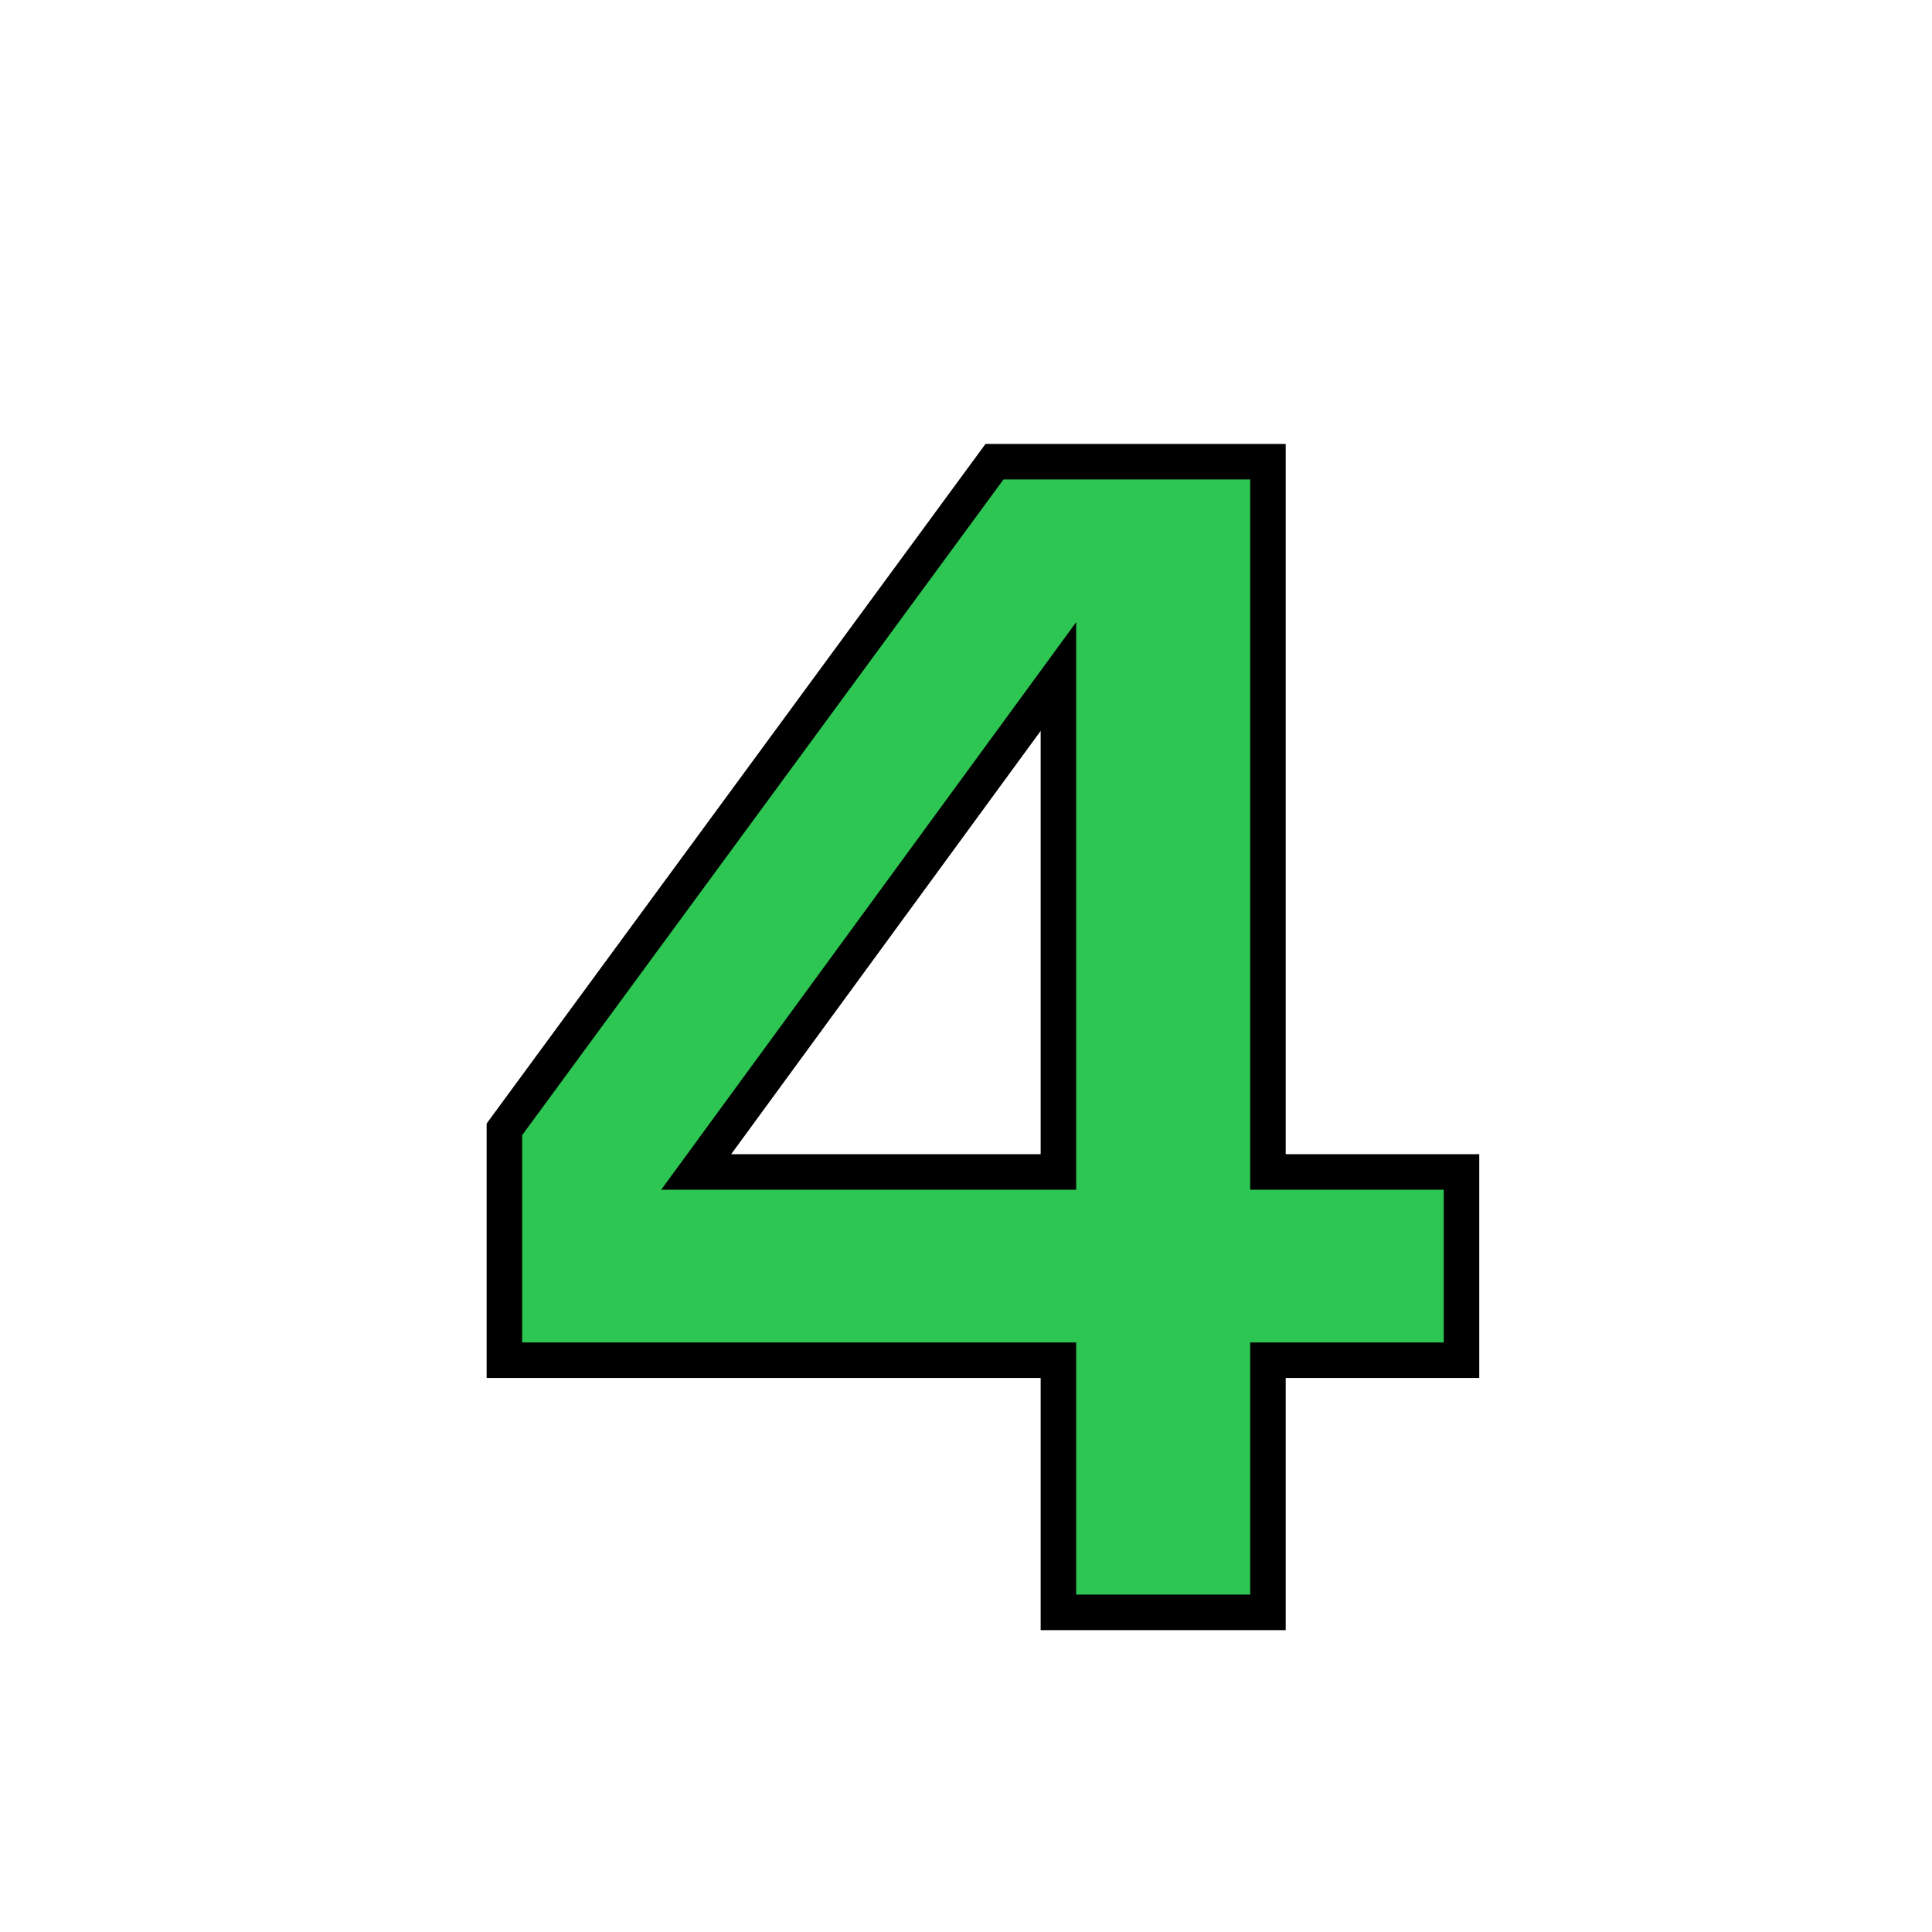 <svg width="1088" height="1088" viewBox="0 0 1088 1088" fill="none" xmlns="http://www.w3.org/2000/svg">
<g clip-path="url(#clip0_160_67)" filter="url(#filter0_d_160_67)">
<rect x="44" y="40" width="1000" height="1000" rx="250" fill="white"/>
<path d="M284.043 762V632L560.043 256H714.043L714.043 656H823.043V762H714.043V904H596.043V762H284.043ZM596.043 656V377L392.043 656H596.043Z" fill="#2DC653"/>
<path d="M284.043 762H274.043V772H284.043V762ZM284.043 632L275.981 626.083L274.043 628.724V632H284.043ZM560.043 256V246H554.978L551.981 250.083L560.043 256ZM714.043 256H724.043V246H714.043V256ZM714.043 656H704.043V666H714.043V656ZM823.043 656H833.043V646H823.043V656ZM823.043 762V772H833.043V762H823.043ZM714.043 762V752H704.043V762H714.043ZM714.043 904V914H724.043V904H714.043ZM596.043 904H586.043V914H596.043V904ZM596.043 762H606.043V752H596.043V762ZM596.043 656V666H606.043V656H596.043ZM596.043 377H606.043V346.381L587.97 371.098L596.043 377ZM392.043 656L383.97 650.098L372.343 666H392.043V656ZM294.043 762V632H274.043V762H294.043ZM292.104 637.917L568.104 261.918L551.981 250.083L275.981 626.083L292.104 637.917ZM560.043 266H714.043V246H560.043V266ZM704.043 256L704.043 656H724.043L724.043 256H704.043ZM714.043 666H823.043V646H714.043V666ZM813.043 656V762H833.043V656H813.043ZM823.043 752H714.043V772H823.043V752ZM704.043 762V904H724.043V762H704.043ZM714.043 894H596.043V914H714.043V894ZM606.043 904V762H586.043V904H606.043ZM596.043 752H284.043V772H596.043V752ZM606.043 656V377H586.043V656H606.043ZM587.97 371.098L383.97 650.098L400.115 661.902L604.115 382.903L587.97 371.098ZM392.043 666H596.043V646H392.043V666Z" fill="black"/>
</g>
<defs>
<filter id="filter0_d_160_67" x="0" y="0" width="1088" height="1088" filterUnits="userSpaceOnUse" color-interpolation-filters="sRGB">
<feFlood flood-opacity="0" result="BackgroundImageFix"/>
<feColorMatrix in="SourceAlpha" type="matrix" values="0 0 0 0 0 0 0 0 0 0 0 0 0 0 0 0 0 0 127 0" result="hardAlpha"/>
<feOffset dy="4"/>
<feGaussianBlur stdDeviation="2"/>
<feComposite in2="hardAlpha" operator="out"/>
<feColorMatrix type="matrix" values="0 0 0 0 0 0 0 0 0 0 0 0 0 0 0 0 0 0 0.25 0"/>
<feBlend mode="normal" in2="BackgroundImageFix" result="effect1_dropShadow_160_67"/>
<feBlend mode="normal" in="SourceGraphic" in2="effect1_dropShadow_160_67" result="shape"/>
</filter>
<clipPath id="clip0_160_67">
<rect width="1080" height="1080" fill="white" transform="translate(4)"/>
</clipPath>
</defs>
</svg>
